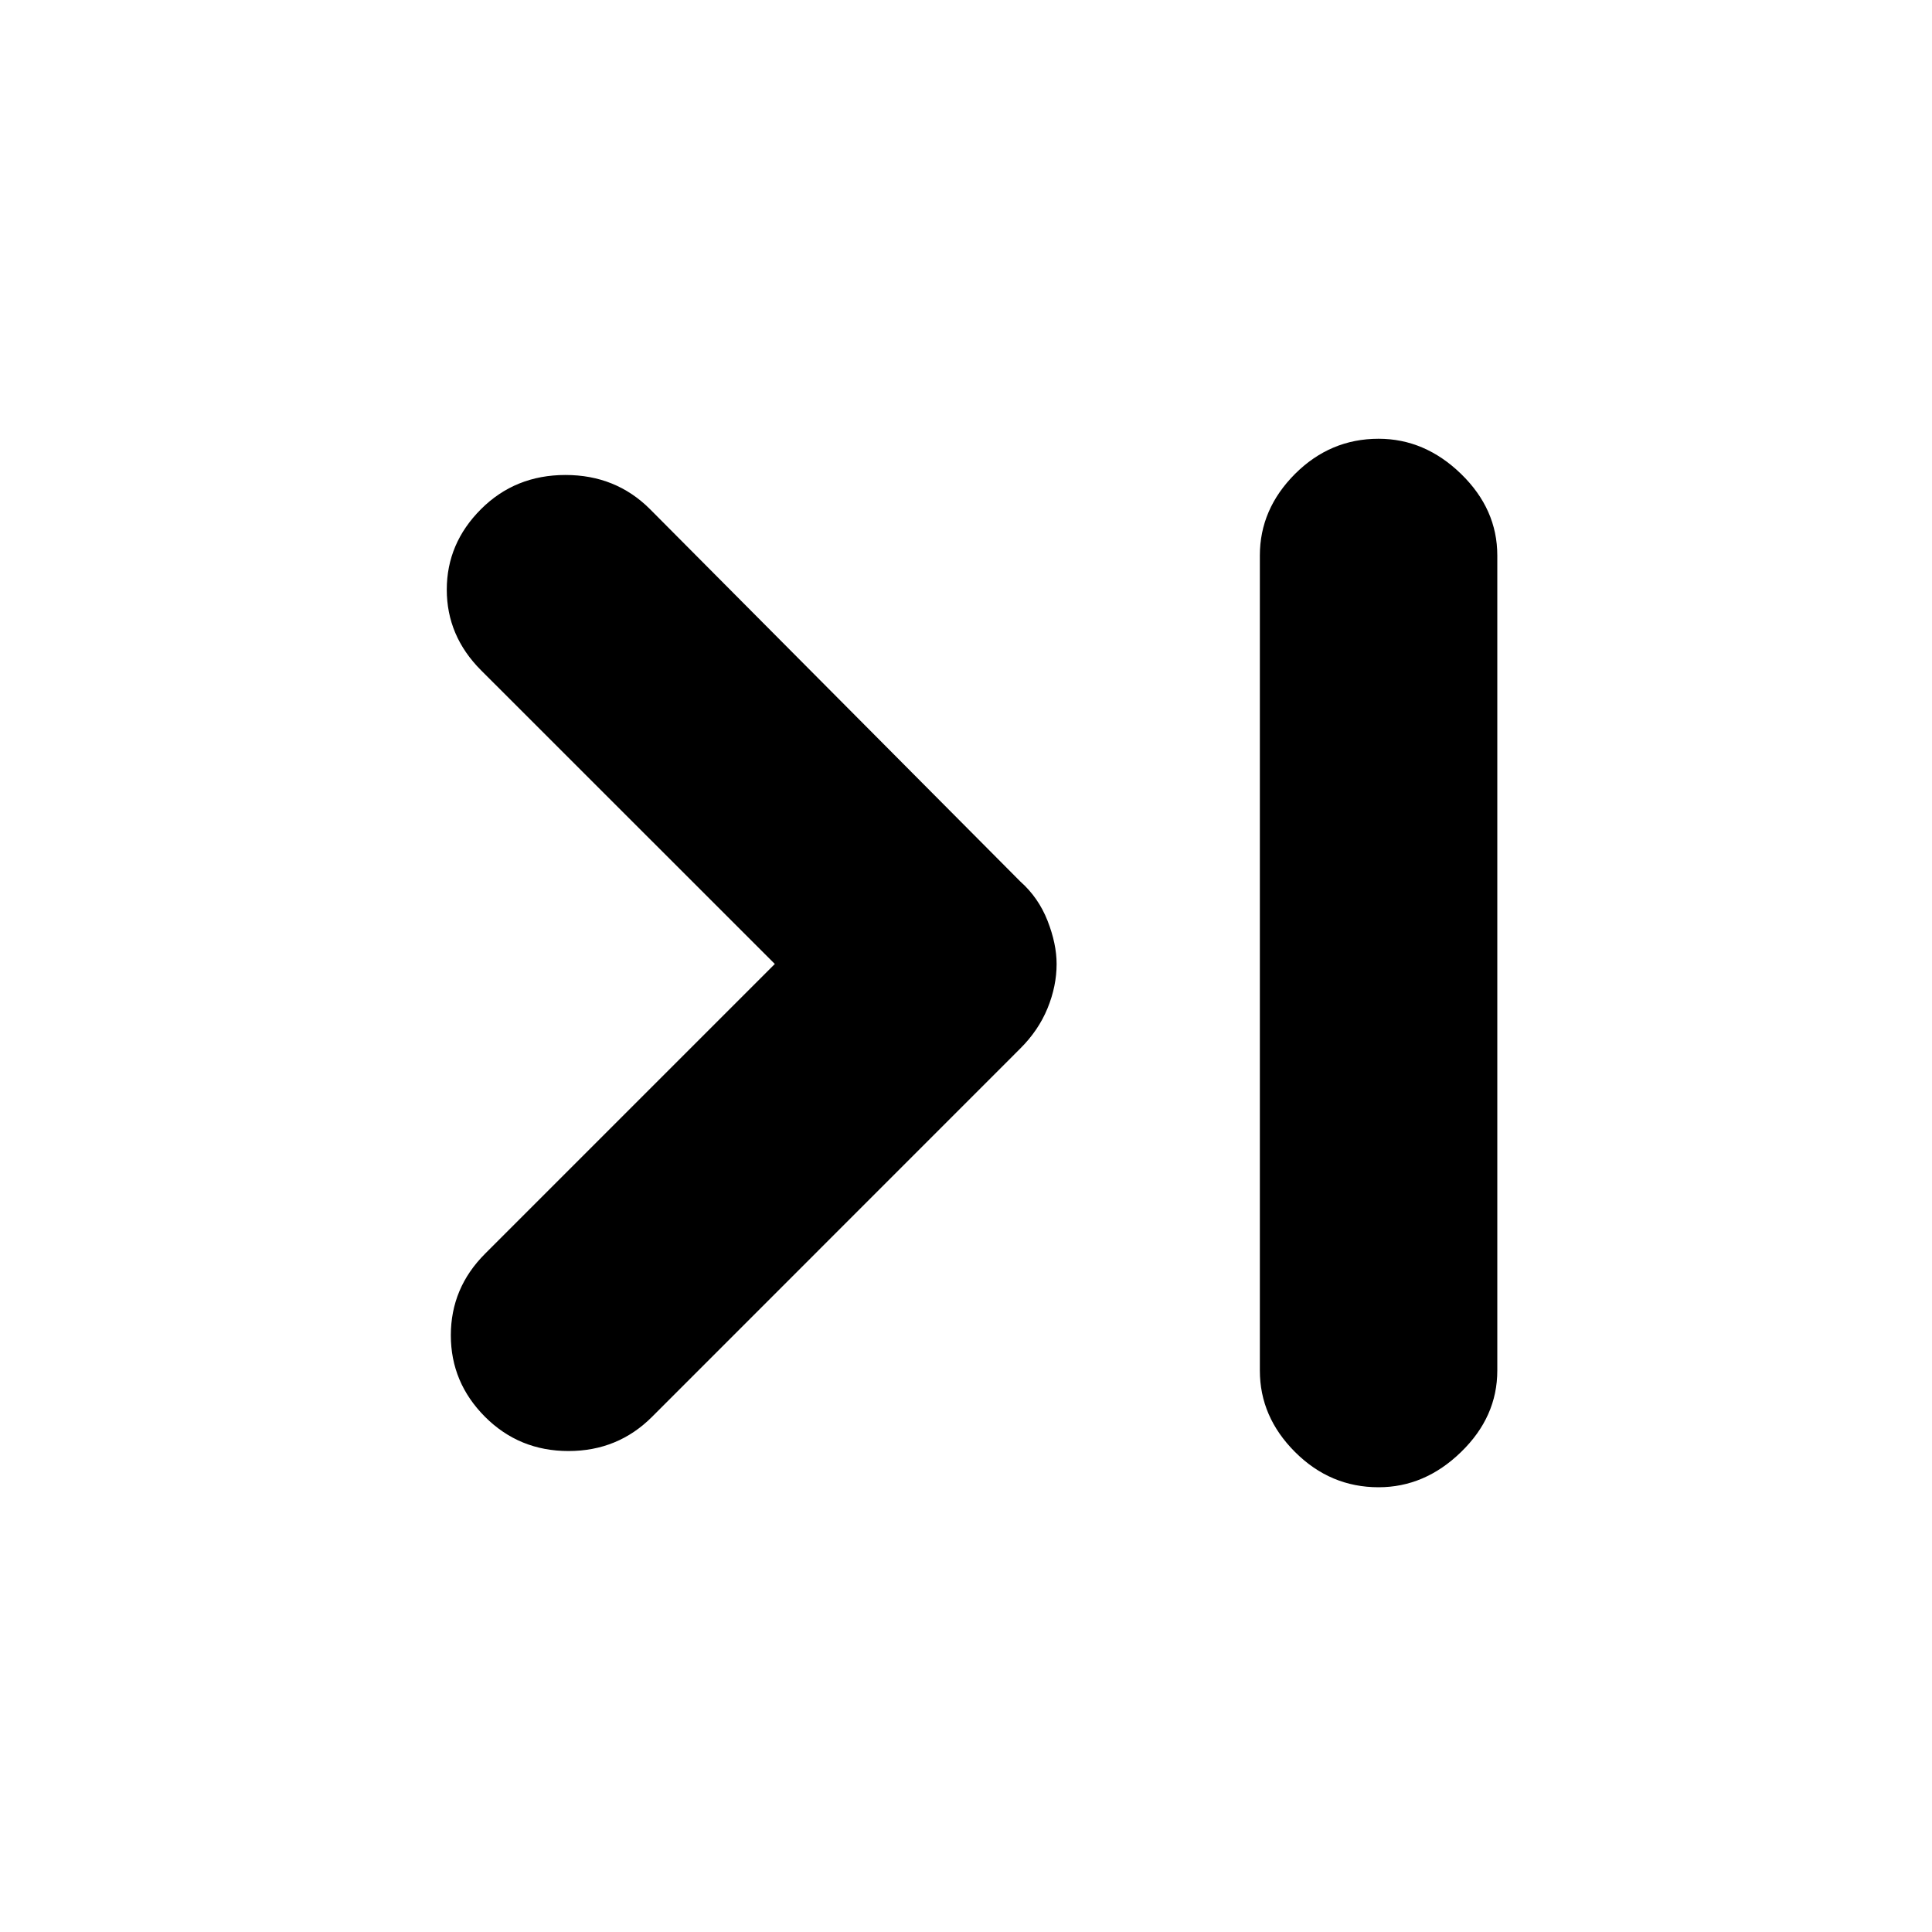 <svg xmlns="http://www.w3.org/2000/svg" height="20" width="20"><path d="M5.021 14.667q-.354-.355-.354-.844 0-.49.354-.844l3-3-3.042-3.041q-.354-.355-.354-.834t.354-.833q.354-.354.875-.354t.875.354l3.833 3.854q.188.167.282.406.094.24.094.448 0 .229-.094.459-.094.229-.282.416L6.75 14.667q-.354.354-.865.354-.51 0-.864-.354Zm9.25.729q-.5 0-.865-.365-.364-.364-.364-.843V5.75q0-.479.364-.844.365-.364.865-.364.479 0 .854.364.375.365.375.844v8.438q0 .479-.375.843-.375.365-.854.365Z"/></svg>